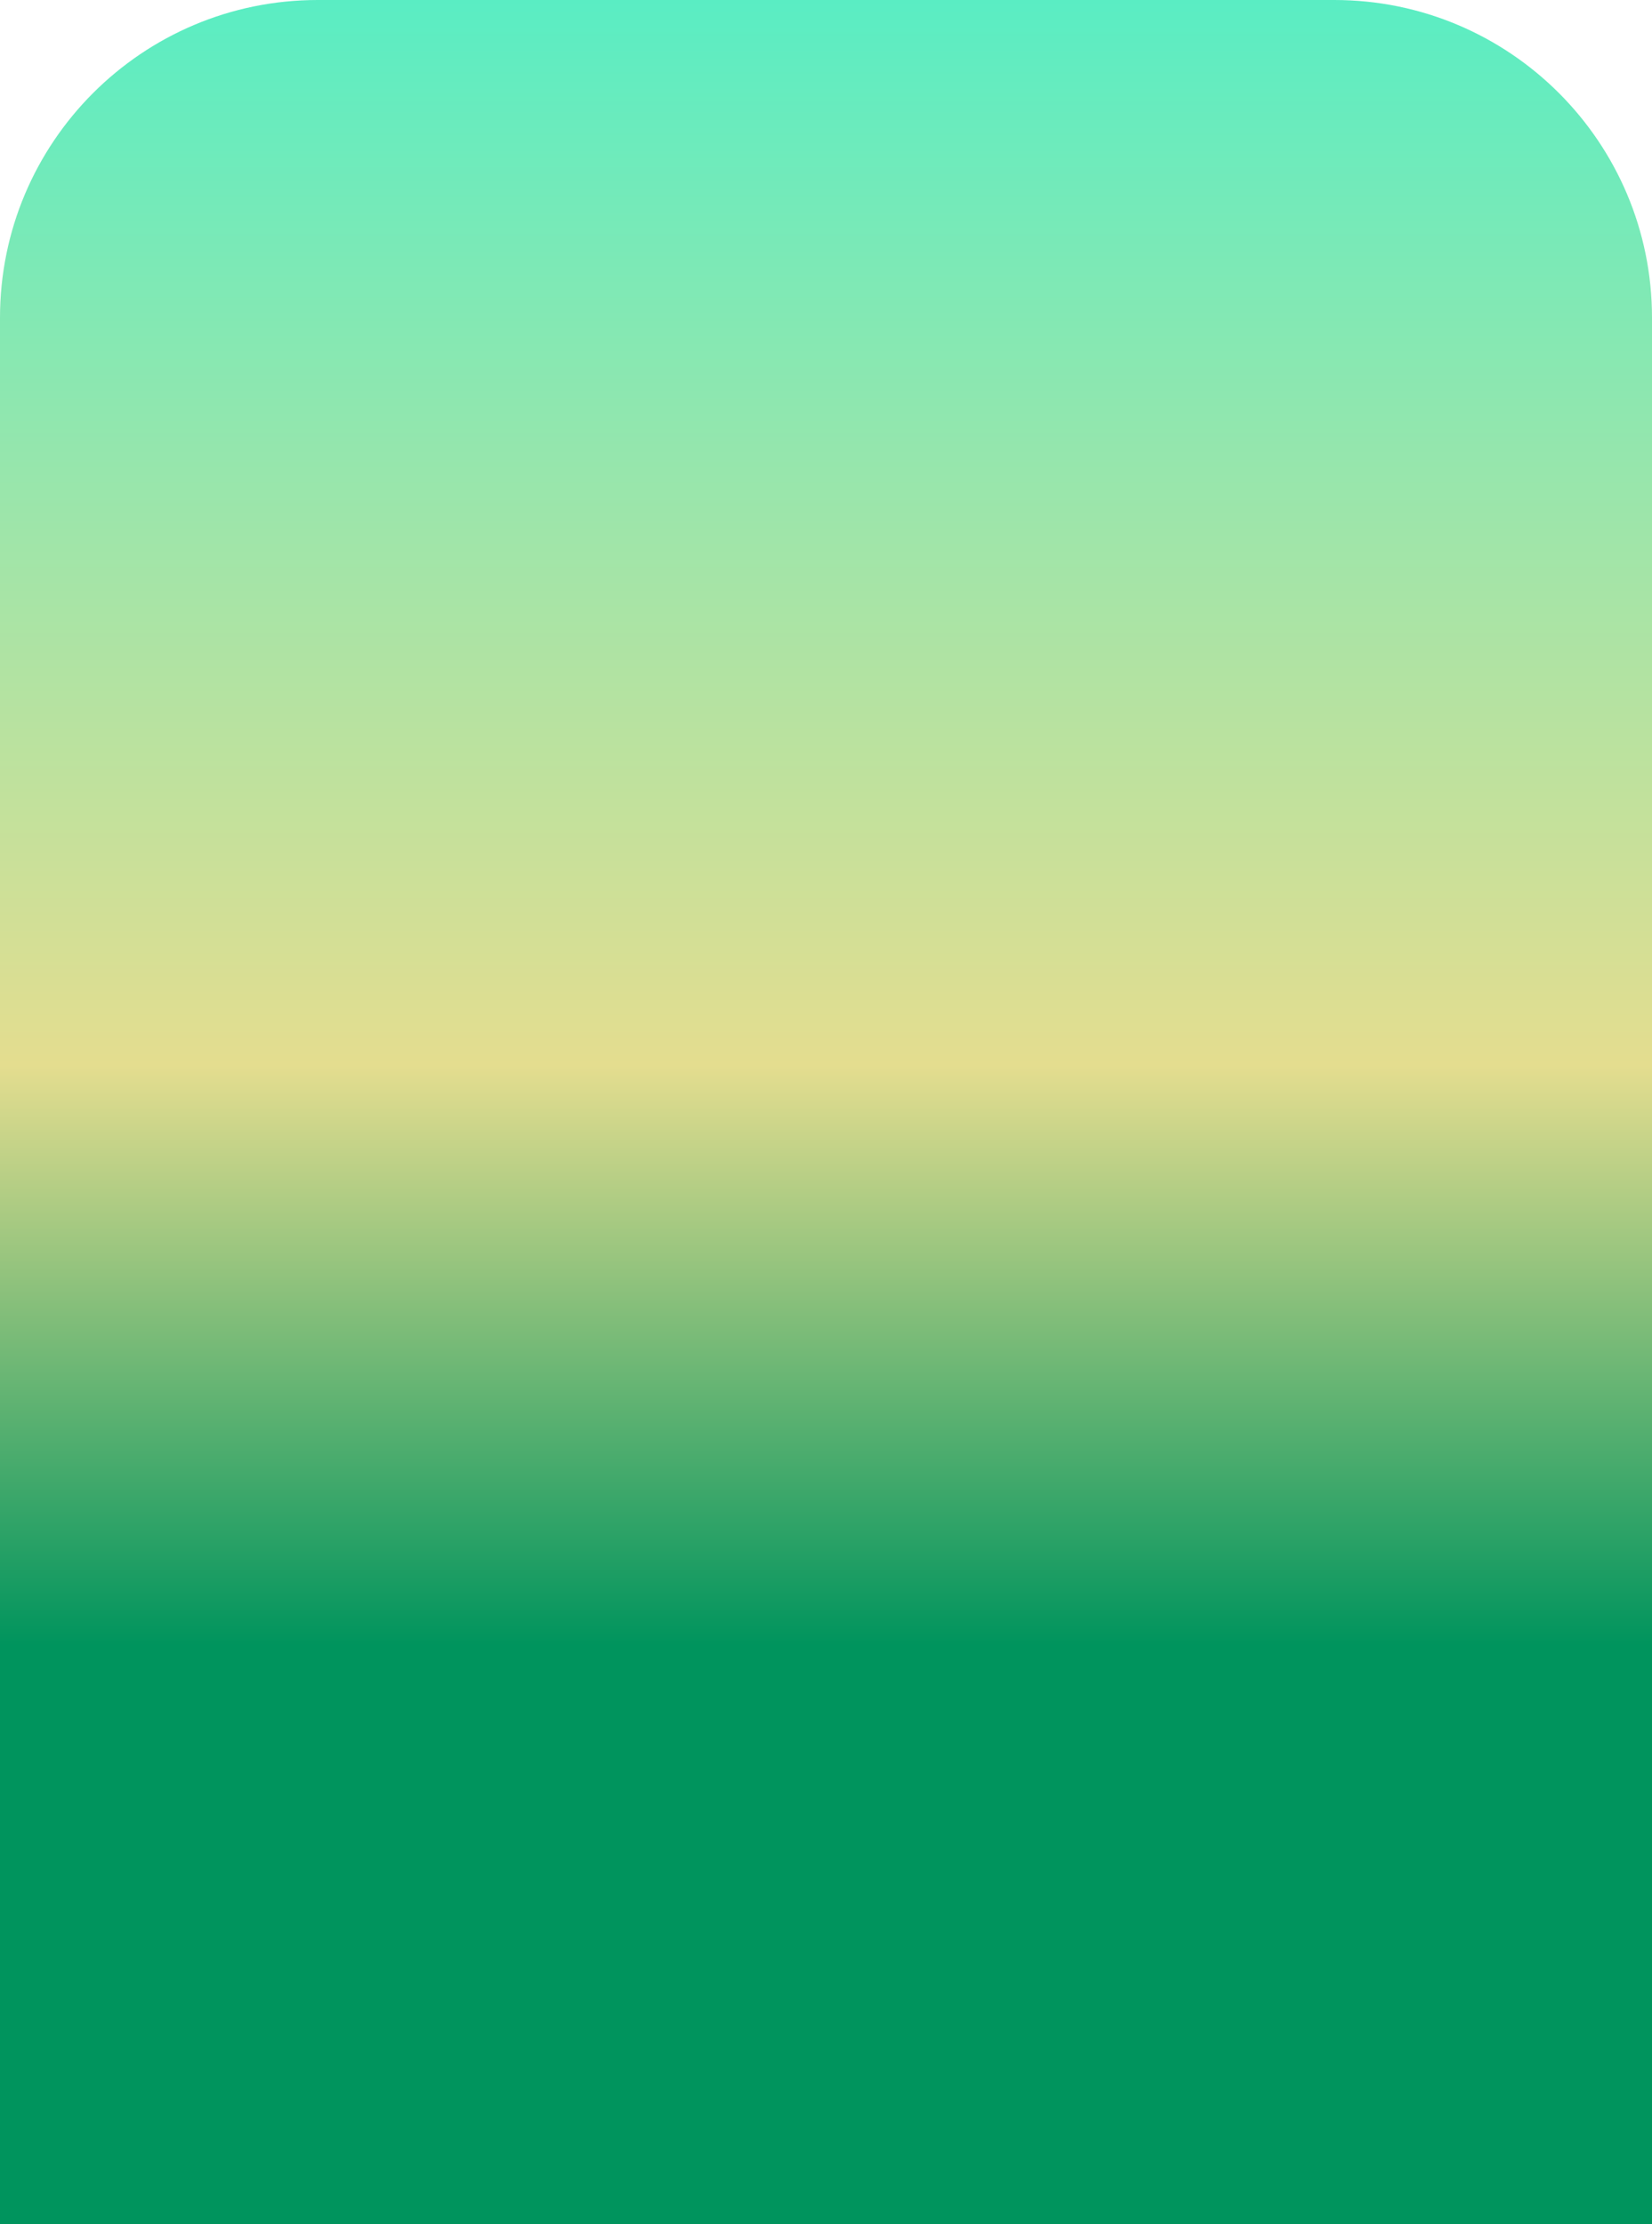 <svg width="26" height="35" viewBox="0 0 26 35" fill="none" xmlns="http://www.w3.org/2000/svg">
<path d="M0 5C0 2.239 2.239 0 5 0H21C23.761 0 26 2.239 26 5V35H0V5Z" fill="url(#paint0_linear_4065_5772)"/>
<defs>
<linearGradient id="paint0_linear_4065_5772" x1="13" y1="0" x2="13" y2="35" gradientUnits="userSpaceOnUse">
<stop stop-color="#5AEDC3"/>
<stop offset="0.479" stop-color="#E4DD8F"/>
<stop offset="0.74" stop-color="#00945D"/>
</linearGradient>
</defs>
</svg>
